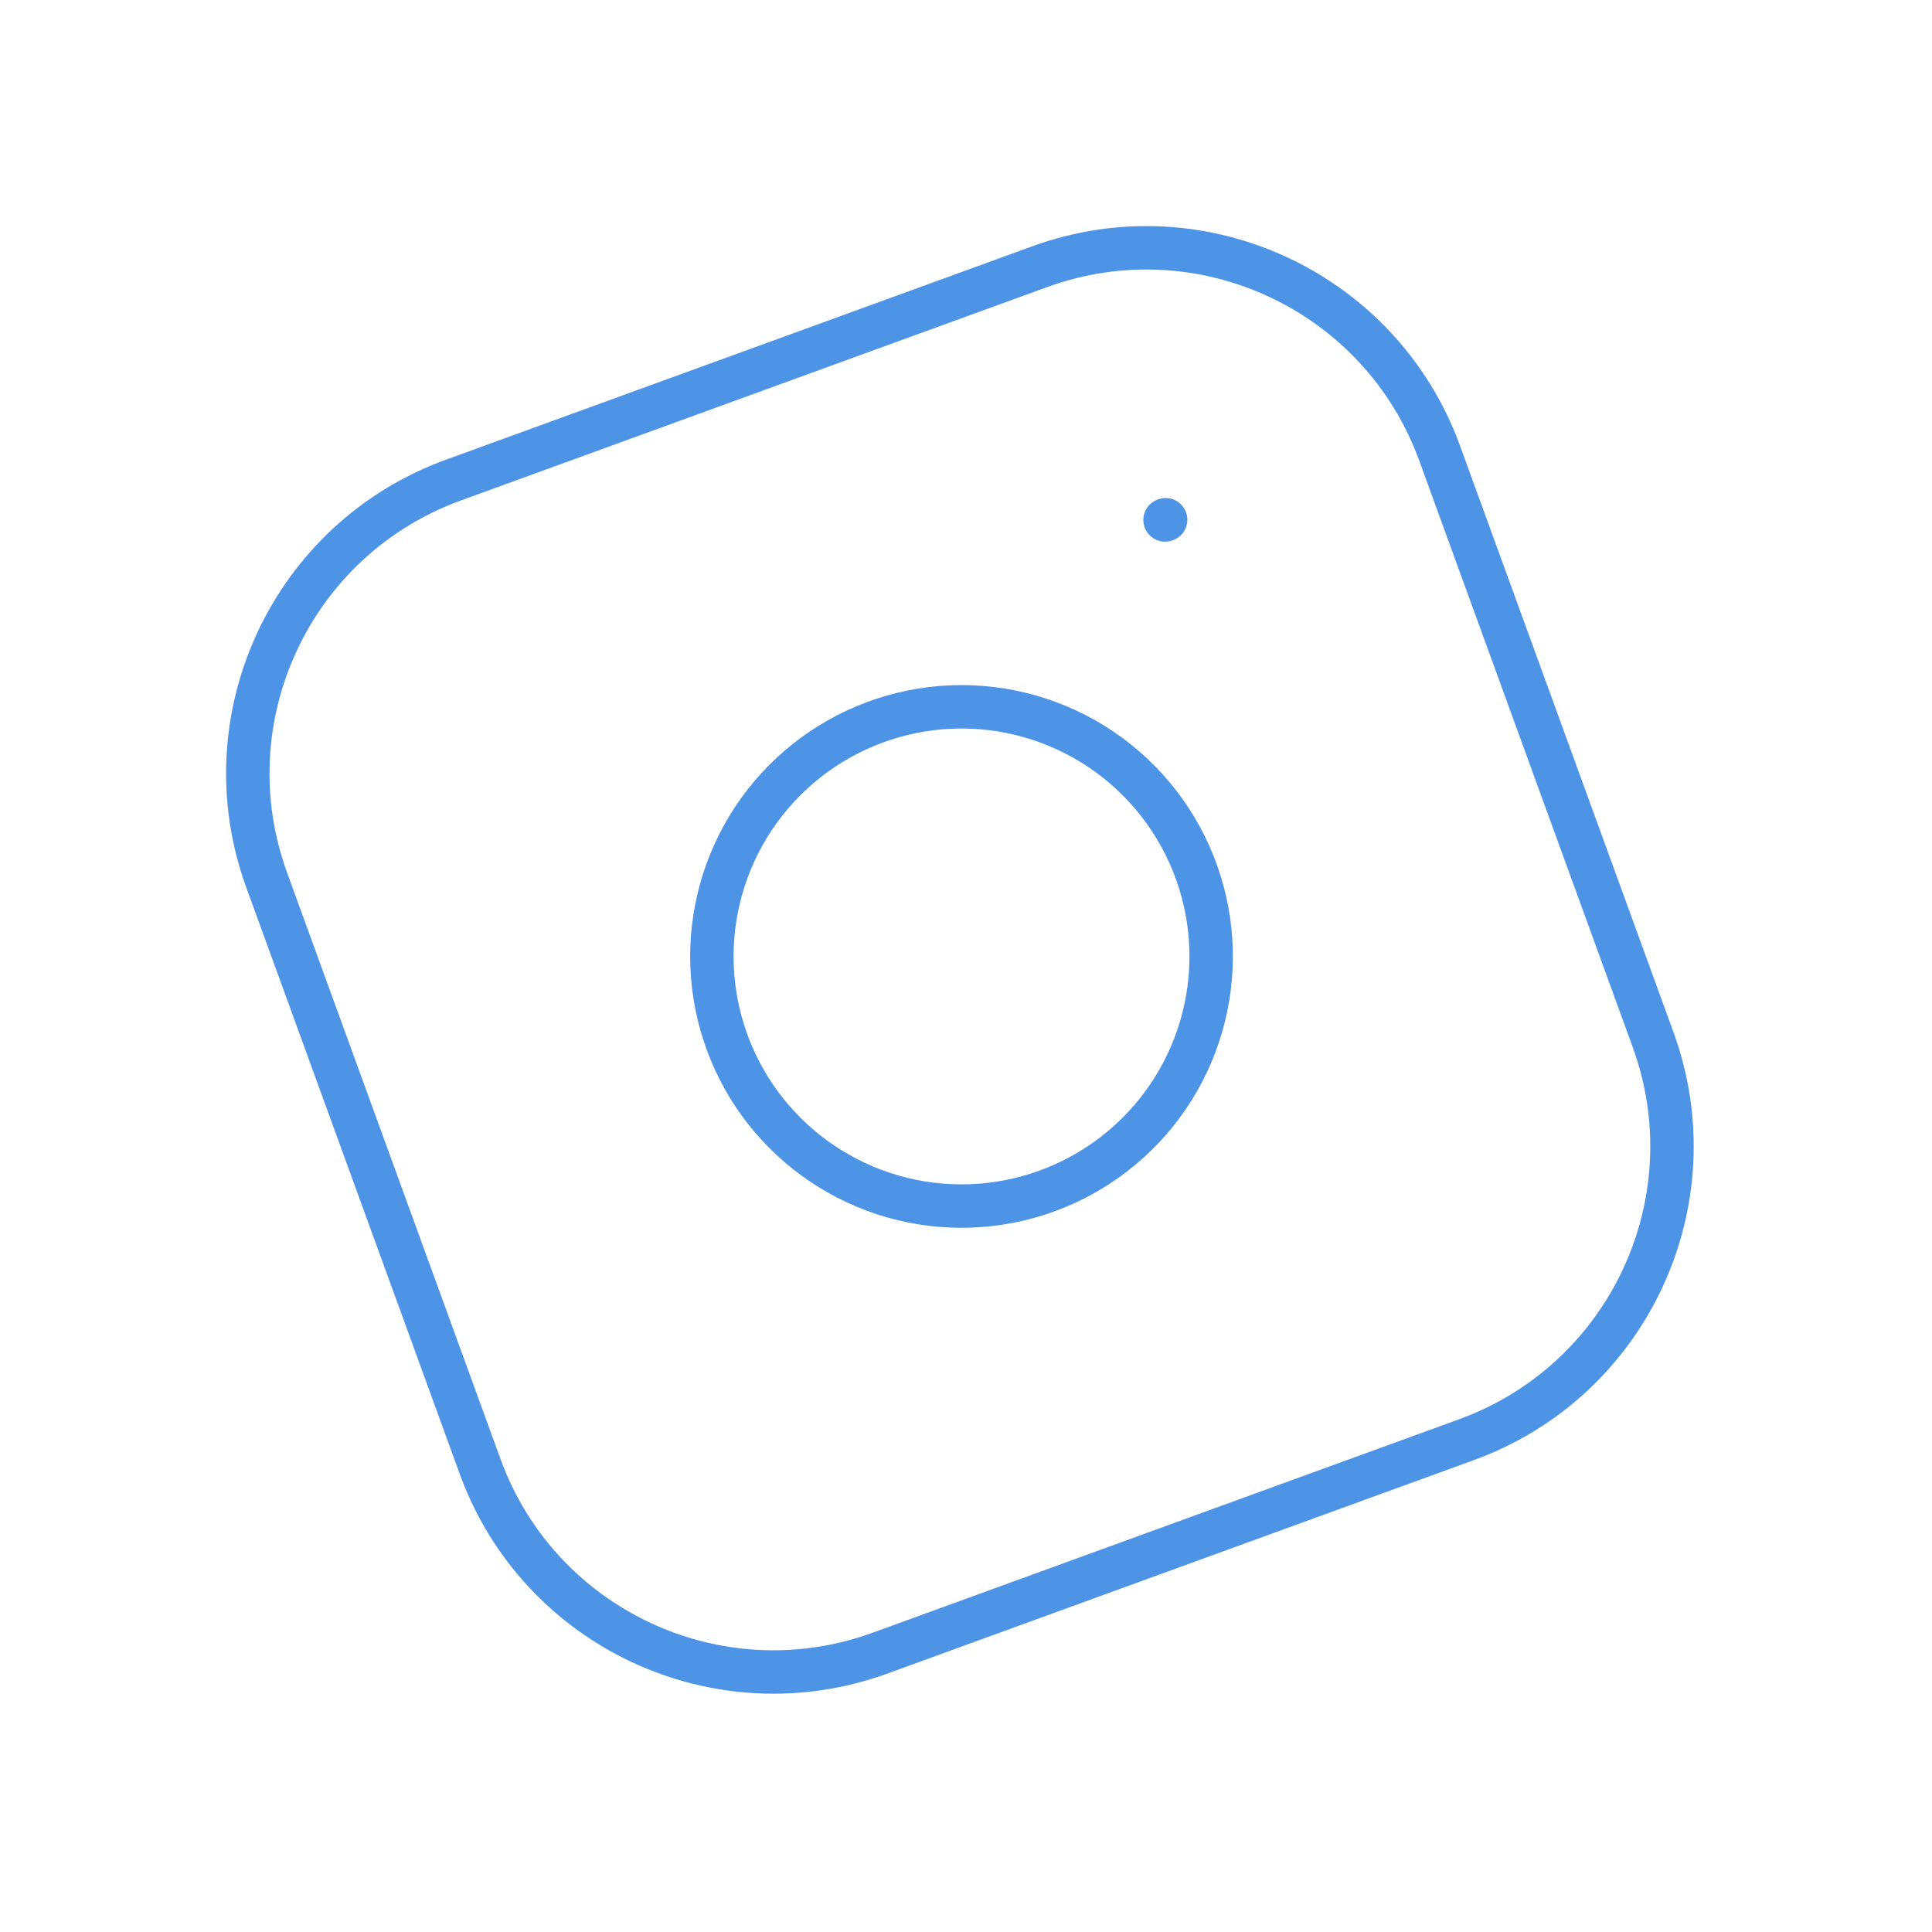 <svg width="89" height="89" viewBox="0 0 89 89" fill="none" xmlns="http://www.w3.org/2000/svg">
<g clip-path="url(#clip0_3_32)">
<path d="M47.894 12.286L20.878 22.119C13.418 24.835 9.571 33.084 12.286 40.544L22.119 67.56C24.835 75.021 33.084 78.867 40.544 76.152L67.56 66.319C75.021 63.603 78.867 55.354 76.152 47.894L66.319 20.878C63.603 13.418 55.354 9.571 47.894 12.286Z" stroke="#4D94E6" stroke-width="2" stroke-linecap="round" stroke-linejoin="round"/>
<path d="M54.406 38.584C55.558 40.711 56.01 43.147 55.697 45.546C55.385 47.944 54.324 50.183 52.665 51.944C51.007 53.705 48.836 54.898 46.46 55.354C44.084 55.809 41.626 55.505 39.433 54.482C37.241 53.46 35.427 51.773 34.249 49.66C33.071 47.547 32.589 45.117 32.872 42.715C33.155 40.312 34.188 38.06 35.825 36.279C37.462 34.498 39.618 33.278 41.988 32.793C44.405 32.298 46.917 32.594 49.154 33.637C51.39 34.68 53.231 36.414 54.406 38.584Z" stroke="#4D94E6" stroke-width="2" stroke-linecap="round" stroke-linejoin="round"/>
<path d="M53.67 23.952L53.697 23.942" stroke="#4D94E6" stroke-width="2" stroke-linecap="round" stroke-linejoin="round"/>
</g>
<defs>
<clipPath id="clip0_3_32">
<rect width="69" height="69" fill="white" transform="translate(0 23.599) rotate(-20)"/>
</clipPath>
</defs>
</svg>
